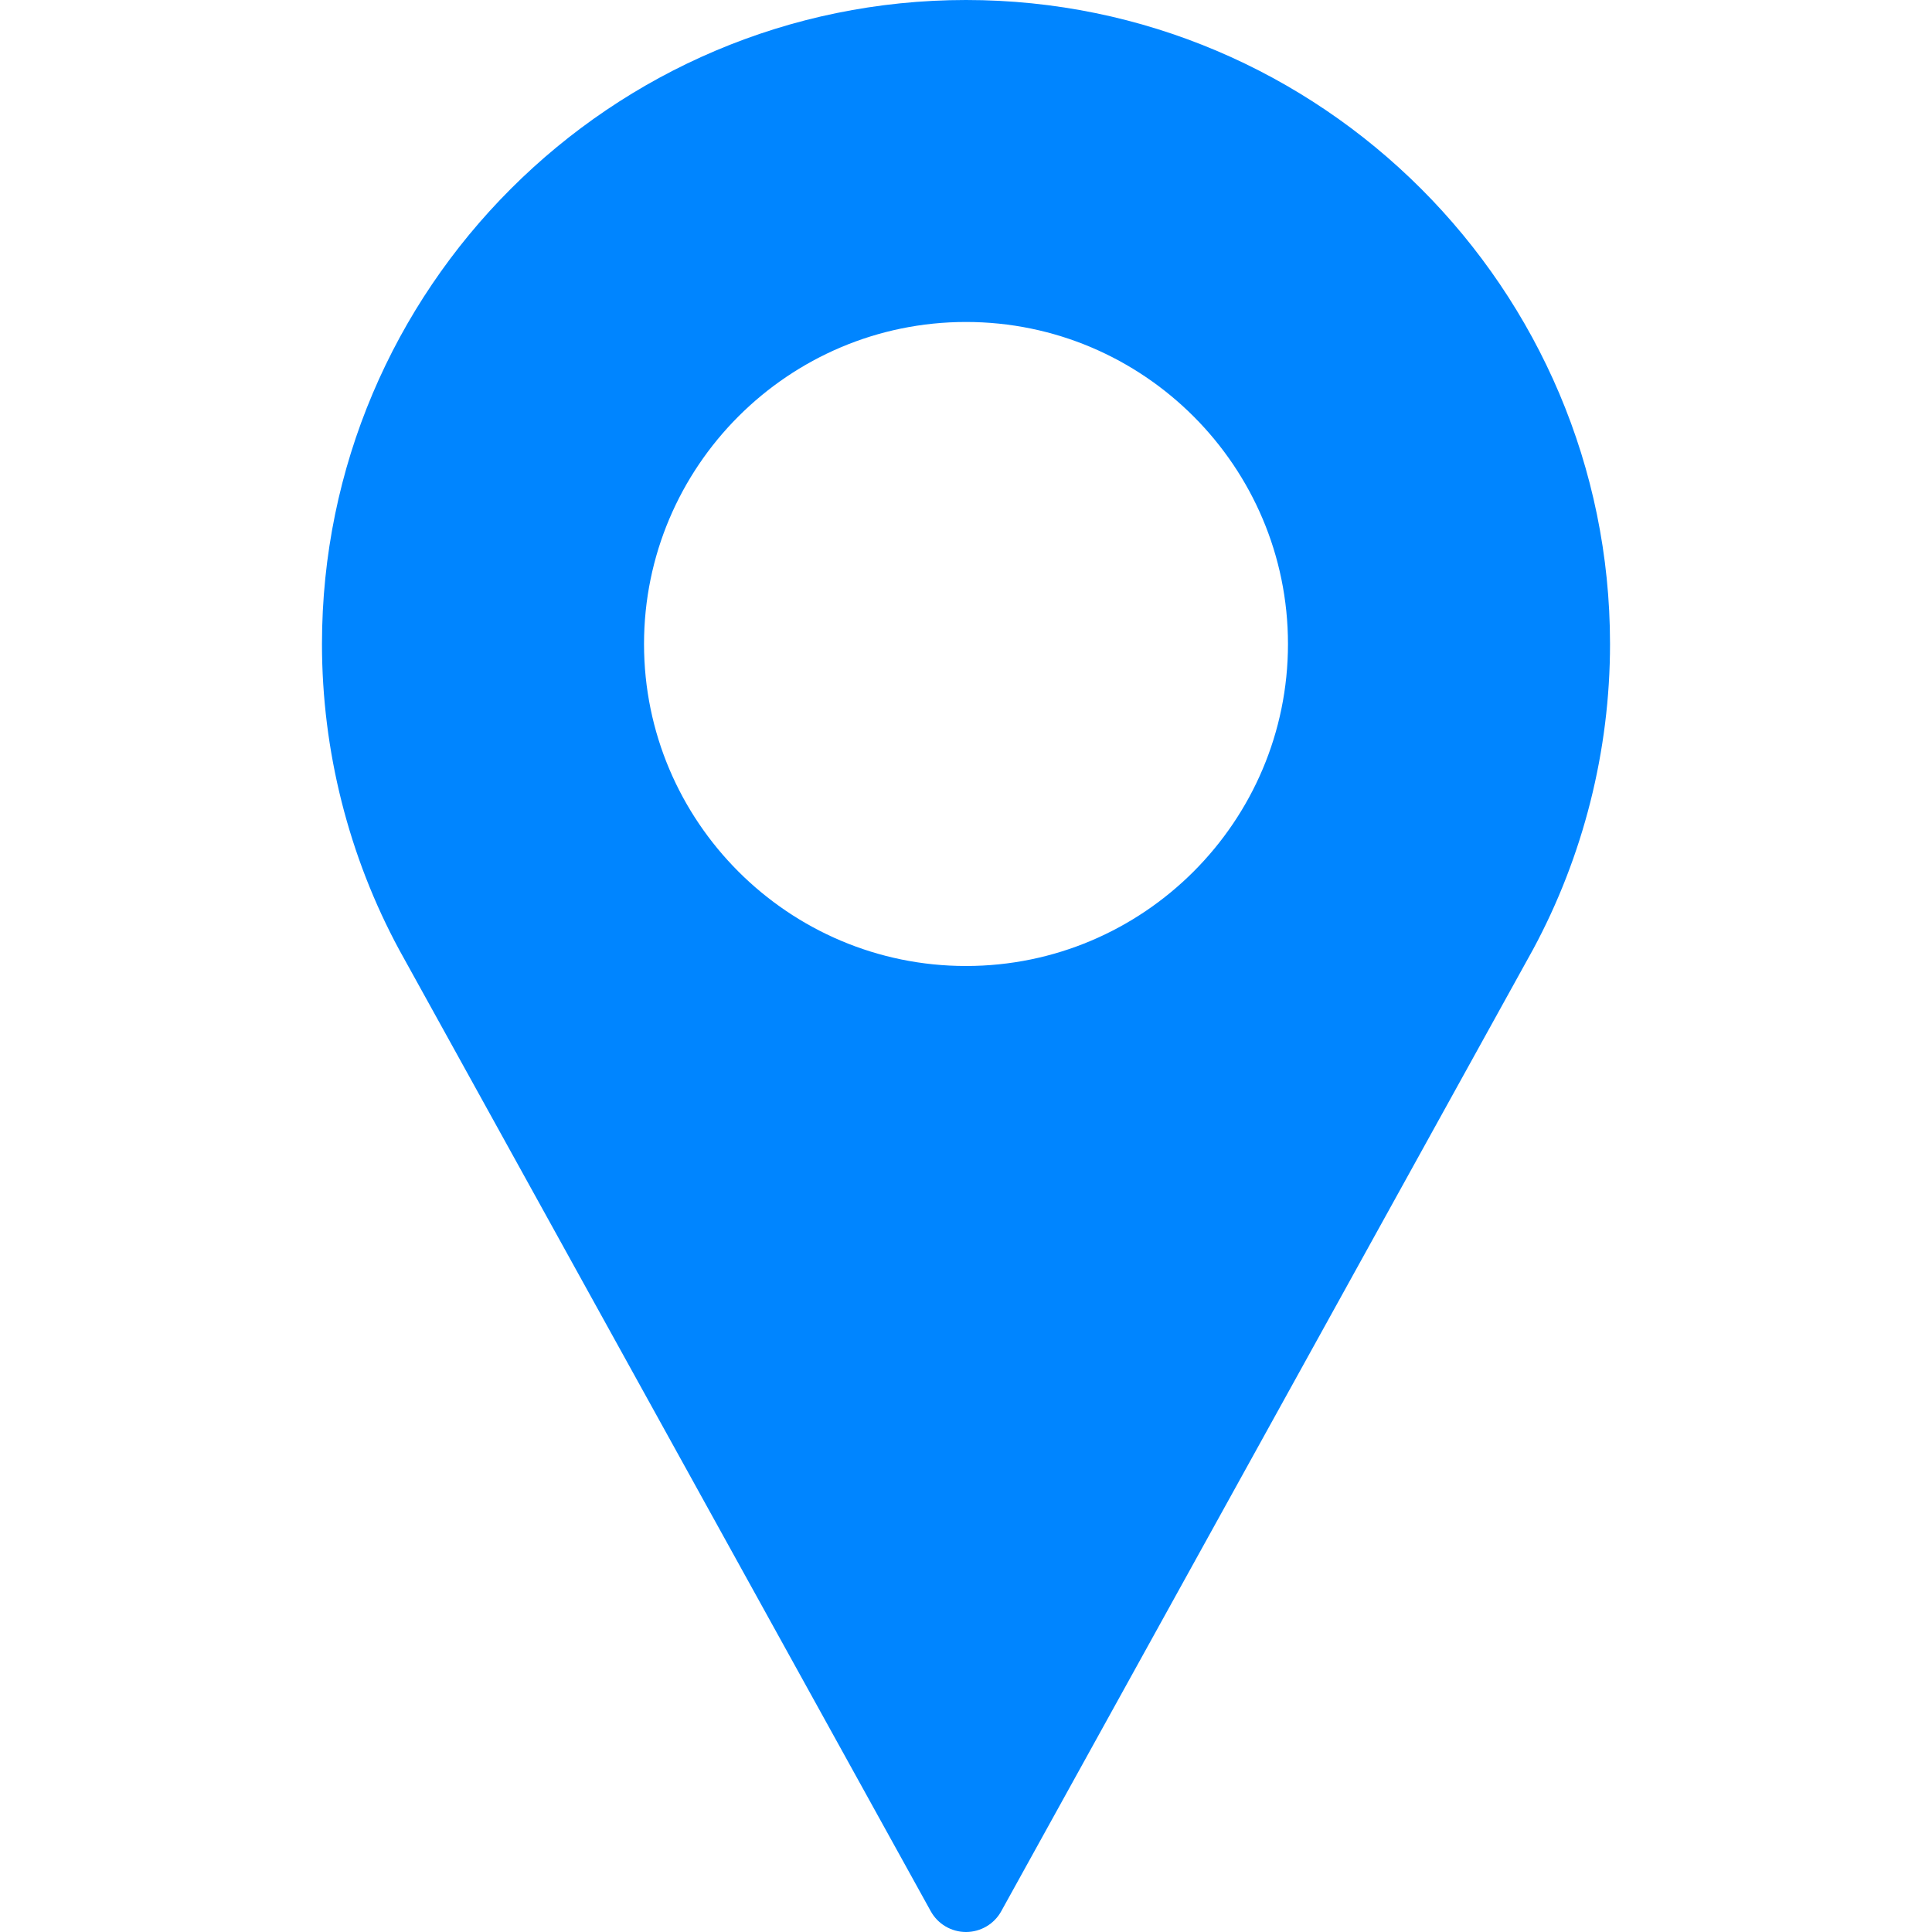 <svg width="26" height="26" viewBox="0 0 26 26" fill="none" xmlns="http://www.w3.org/2000/svg">
<path d="M13 0C8.221 0 4.333 3.888 4.333 8.667C4.333 10.101 4.692 11.524 5.374 12.785L12.526 25.721C12.621 25.893 12.803 26 13 26C13.197 26 13.379 25.893 13.474 25.721L20.629 12.781C21.308 11.524 21.667 10.101 21.667 8.667C21.667 3.888 17.779 0 13 0ZM13 13C10.611 13 8.667 11.056 8.667 8.667C8.667 6.277 10.611 4.333 13 4.333C15.389 4.333 17.333 6.277 17.333 8.667C17.333 11.056 15.389 13 13 13Z" fill="#0085FF"/>
</svg>
